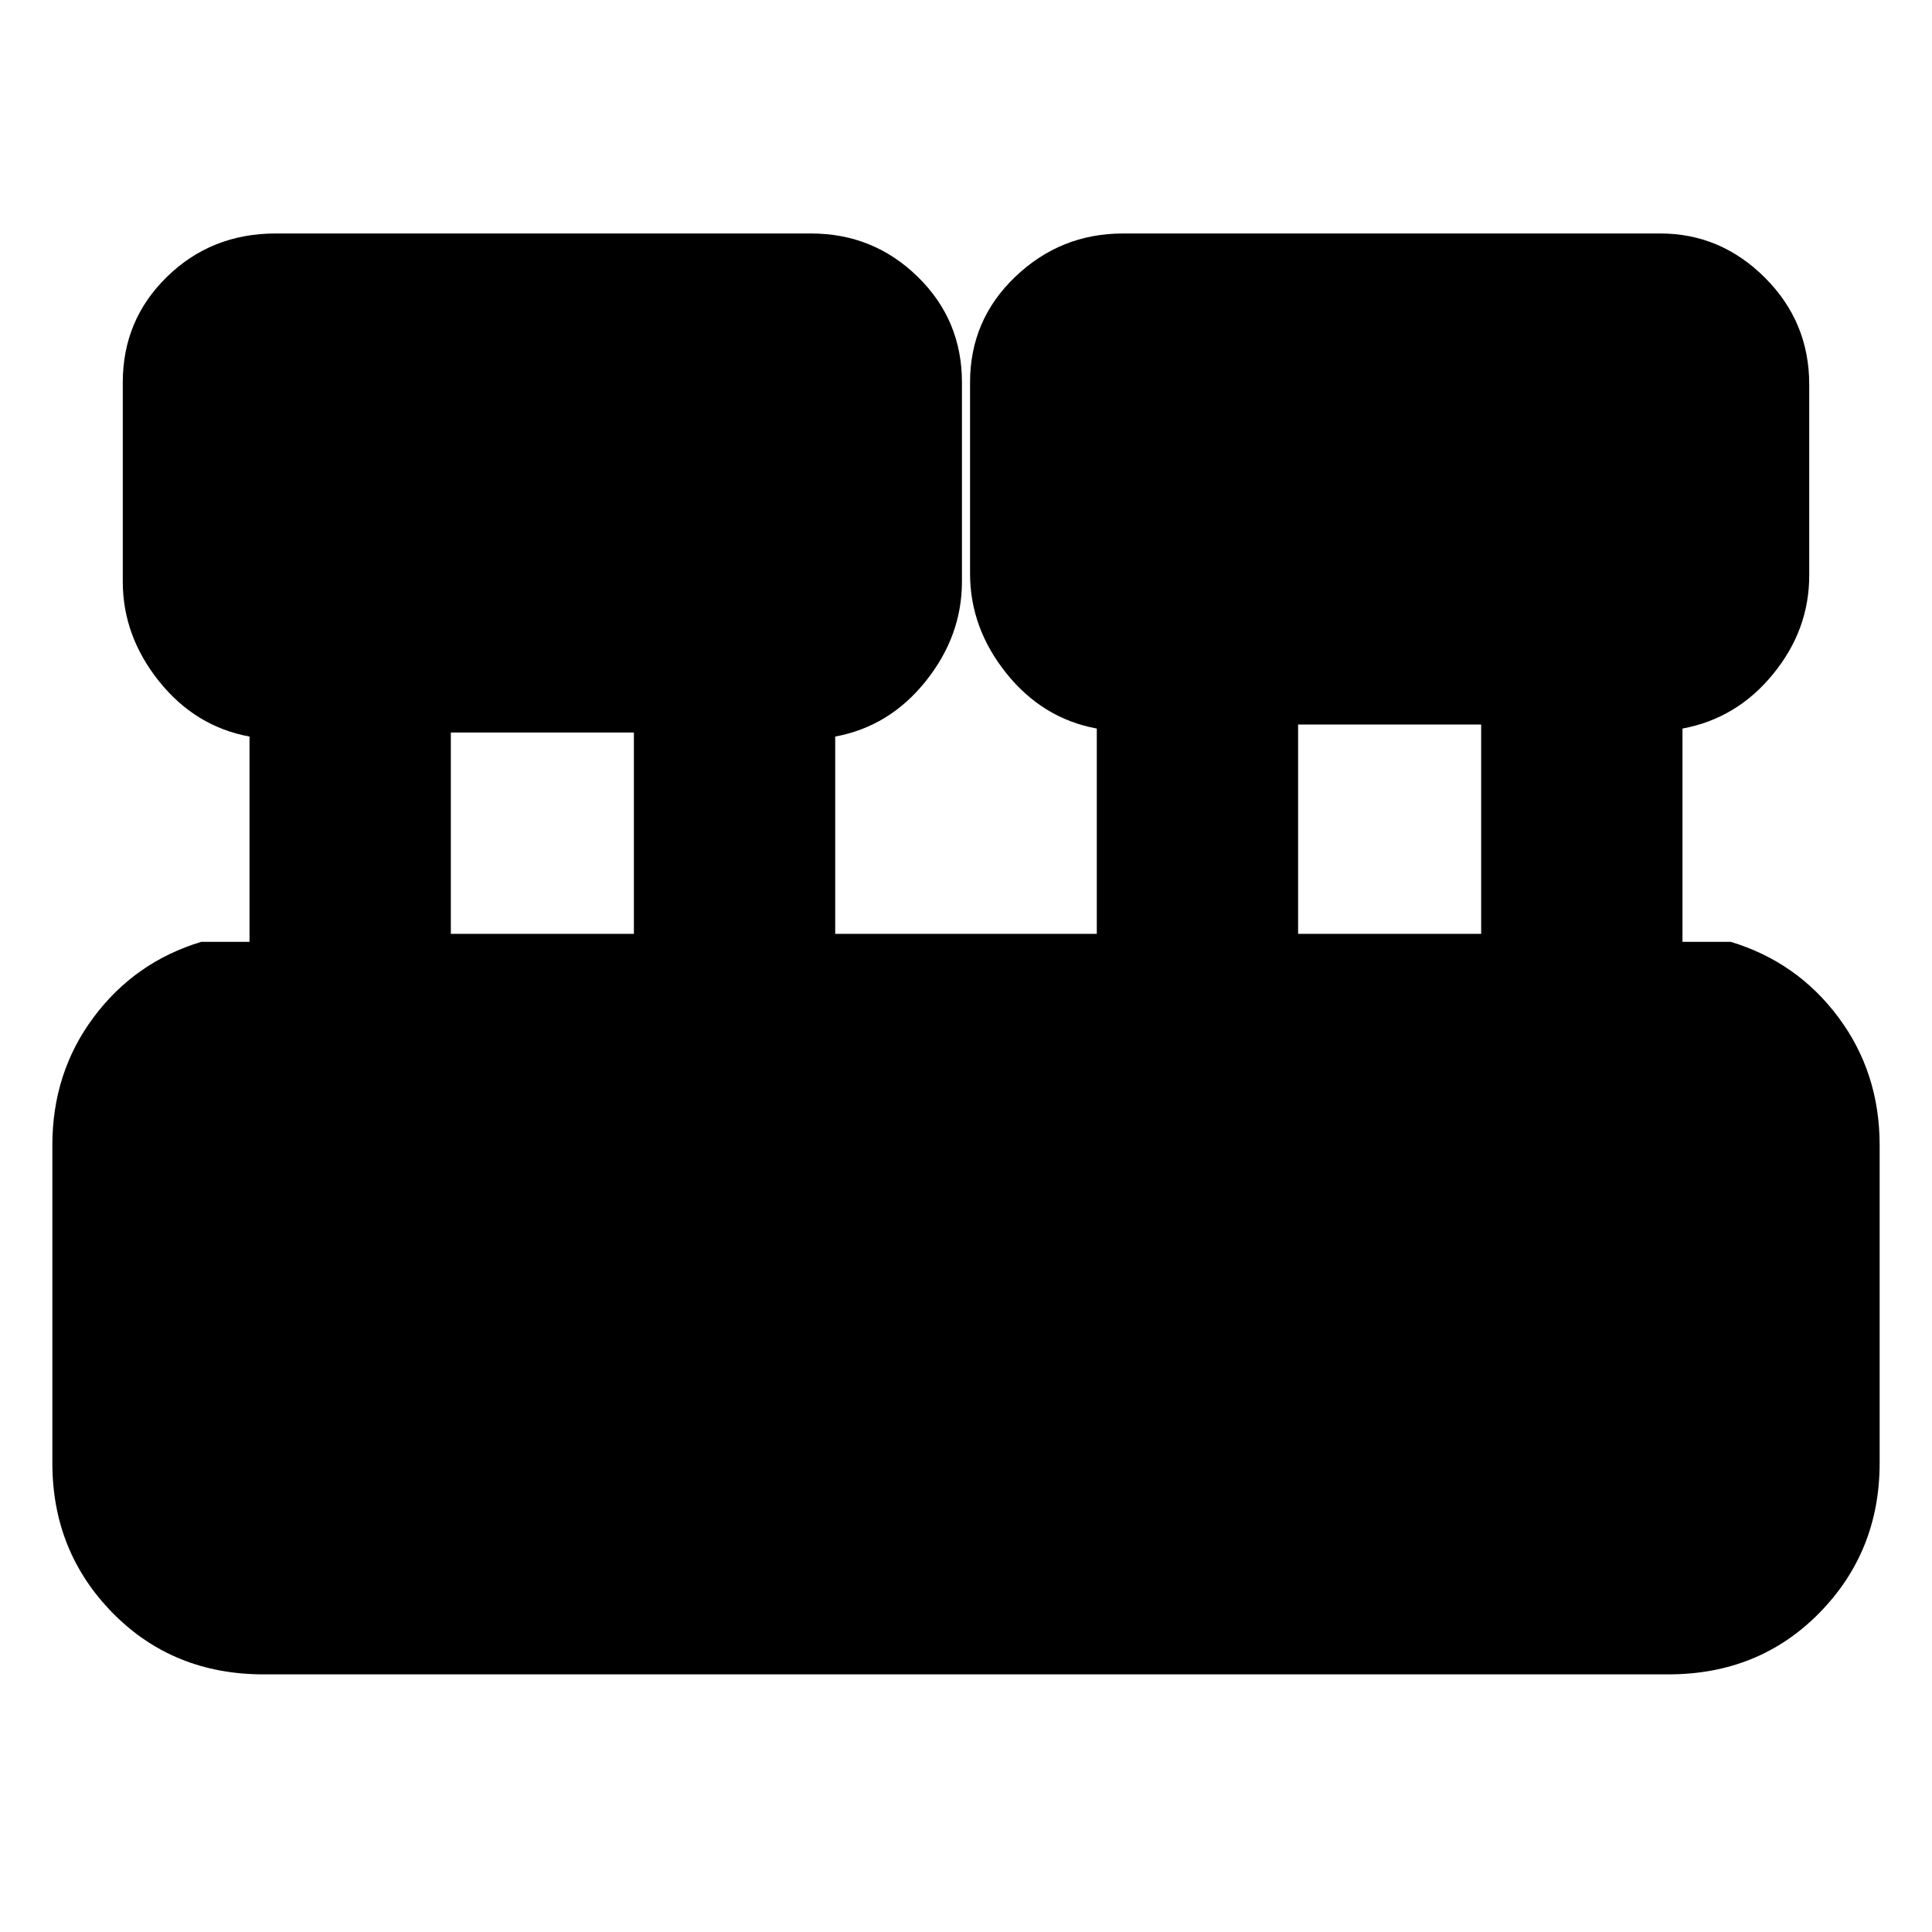 <svg xmlns="http://www.w3.org/2000/svg" height="20" width="20"><path d="M2.729 17.333q-.937 0-1.562-.635-.625-.636-.625-1.552v-3.292q0-.75.427-1.323t1.114-.781h.5V7.625q-.562-.104-.937-.573t-.375-1.031V3.958q0-.646.458-1.093.459-.448 1.125-.448h5.542q.646 0 1.104.448.458.447.458 1.093v2.063q0 .562-.375 1.031-.375.469-.937.573v2.042h2.708V7.542q-.562-.104-.937-.573t-.375-1.031v-1.98q0-.646.468-1.093.469-.448 1.115-.448h5.563q.624 0 1.083.458.458.458.458 1.104v1.979q0 .563-.375 1.021-.375.459-.937.563V9.75h.5q.687.208 1.114.781.427.573.427 1.323v3.292q0 .916-.625 1.552-.625.635-1.562.635Zm10.709-7.666h1.895V7.5h-1.895Zm-8.771 0h1.895V7.583H4.667Z"/></svg>